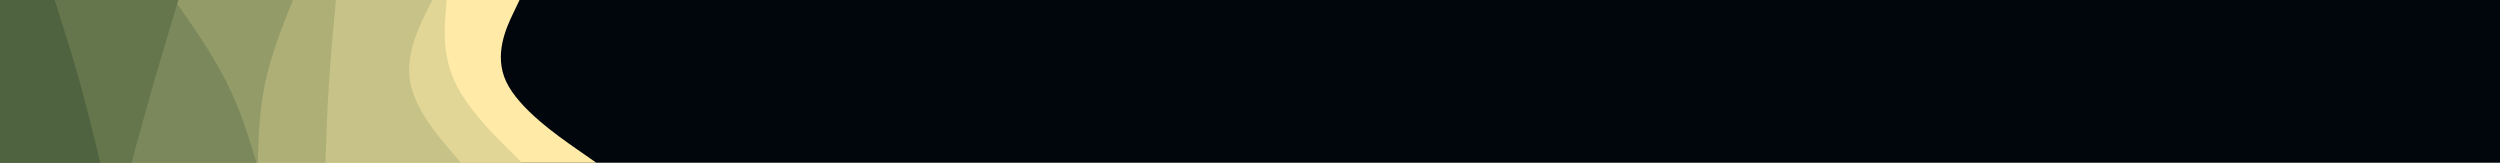 <svg id="visual" viewBox="0 0 1920 125" width="1920" height="125" xmlns="http://www.w3.org/2000/svg" xmlns:xlink="http://www.w3.org/1999/xlink" version="1.1"><rect x="0" y="0" width="1920" height="125" fill="#00060b"></rect><path d="M399 0L394 10.5C389 21 379 42 388.8 62.8C398.7 83.7 428.3 104.3 443.2 114.7L458 125L0 125L0 114.7C0 104.3 0 83.7 0 62.8C0 42 0 21 0 10.5L0 0Z" fill="#ffeaa7"></path><path d="M343 0L342.2 10.5C341.3 21 339.7 42 349.3 62.8C359 83.7 380 104.3 390.5 114.7L401 125L0 125L0 114.7C0 104.3 0 83.7 0 62.8C0 42 0 21 0 10.5L0 0Z" fill="#e2d696"></path><path d="M332 0L326.8 10.5C321.7 21 311.3 42 315 62.8C318.7 83.7 336.3 104.3 345.2 114.7L354 125L0 125L0 114.7C0 104.3 0 83.7 0 62.8C0 42 0 21 0 10.5L0 0Z" fill="#c7c287"></path><path d="M258 0L257 10.5C256 21 254 42 252.7 62.8C251.3 83.7 250.7 104.3 250.3 114.7L250 125L0 125L0 114.7C0 104.3 0 83.7 0 62.8C0 42 0 21 0 10.5L0 0Z" fill="#adaf77"></path><path d="M225 0L220.8 10.5C216.7 21 208.3 42 203.8 62.8C199.3 83.7 198.7 104.3 198.3 114.7L198 125L0 125L0 114.7C0 104.3 0 83.7 0 62.8C0 42 0 21 0 10.5L0 0Z" fill="#939b69"></path><path d="M134 0L141.3 10.5C148.7 21 163.3 42 173.8 62.8C184.3 83.7 190.7 104.3 193.8 114.7L197 125L0 125L0 114.7C0 104.3 0 83.7 0 62.8C0 42 0 21 0 10.5L0 0Z" fill="#7b885b"></path><path d="M137 0L133.8 10.5C130.7 21 124.3 42 118.3 62.8C112.3 83.7 106.7 104.3 103.8 114.7L101 125L0 125L0 114.7C0 104.3 0 83.7 0 62.8C0 42 0 21 0 10.5L0 0Z" fill="#65764d"></path><path d="M42 0L45.3 10.5C48.7 21 55.3 42 61.2 62.8C67 83.7 72 104.3 74.5 114.7L77 125L0 125L0 114.7C0 104.3 0 83.7 0 62.8C0 42 0 21 0 10.5L0 0Z" fill="#4f6340"></path></svg>